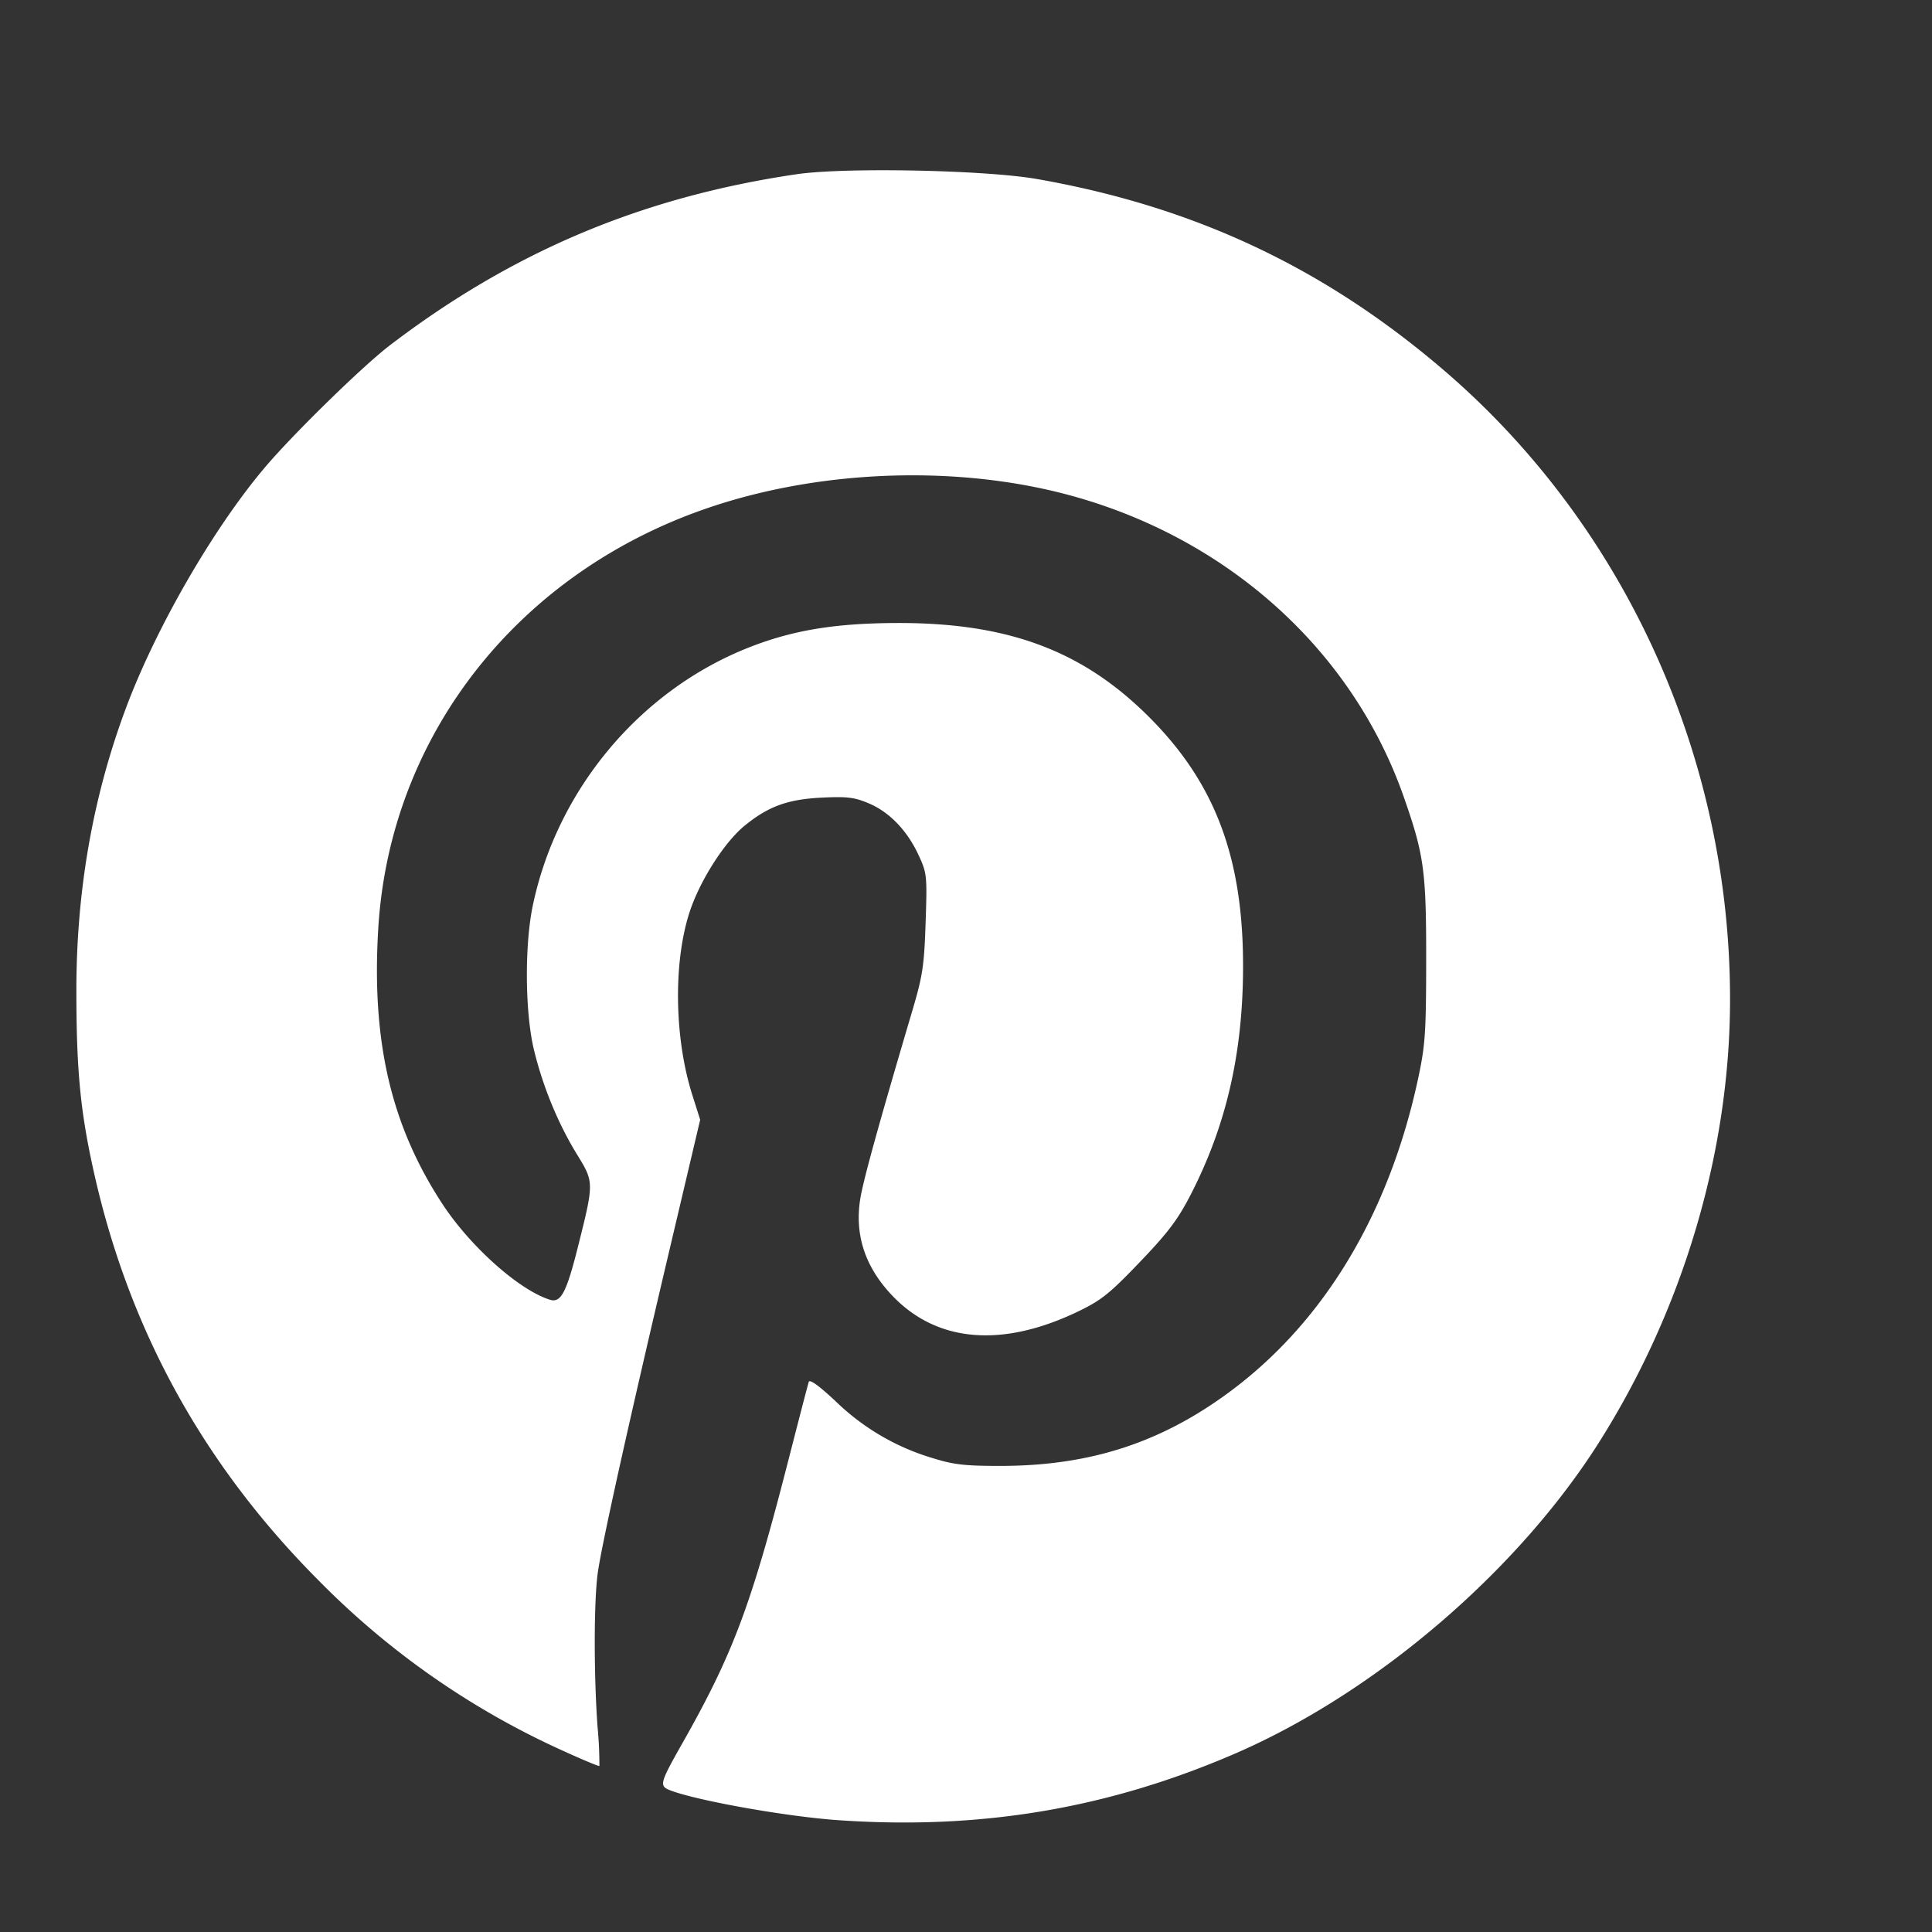 <svg width="32" height="32" xmlns="http://www.w3.org/2000/svg"><rect width="100%" height="100%" fill="#333333" stroke="none"/><path d="M13.2 2.885c-2.554.375-4.697 1.275-6.737 2.83-.444.337-1.596 1.462-2.067 2.017-.87 1.024-1.84 2.711-2.333 4.058-.533 1.451-.797 2.981-.798 4.608 0 1.3.063 1.981.275 2.949.576 2.636 1.807 4.889 3.725 6.818a13.432 13.432 0 0 0 4.039 2.824c.334.153.615.27.624.261a6.7 6.7 0 0 0-.031-.65c-.063-.873-.061-2.096.005-2.557.07-.487.518-2.505 1.18-5.312l.515-2.184-.13-.411c-.295-.928-.317-2.17-.053-3.005.164-.521.577-1.174.917-1.453.395-.323.717-.44 1.285-.467.426-.02.539-.005.783.099.341.147.634.455.821.865.133.289.137.335.111 1.107-.024.717-.048.878-.222 1.465-.554 1.872-.81 2.798-.86 3.108-.097.603.082 1.139.538 1.613.738.768 1.813.857 3.066.256.386-.186.522-.294 1.023-.817.466-.486.63-.703.841-1.111.59-1.143.868-2.343.872-3.764.006-1.817-.459-3.059-1.556-4.155-1.102-1.103-2.342-1.565-4.183-1.558-1.03.004-1.73.121-2.461.411-1.791.712-3.158 2.346-3.562 4.258-.141.663-.132 1.792.019 2.409.149.61.4 1.218.713 1.727.282.459.282.46.008 1.549-.185.733-.278.909-.454.856-.505-.154-1.318-.875-1.783-1.584-.855-1.304-1.18-2.701-1.064-4.578.198-3.205 2.335-5.909 5.511-6.971 1.698-.569 3.729-.68 5.487-.303 2.828.608 5.086 2.534 5.987 5.107.335.956.372 1.221.371 2.695-.001 1.201-.015 1.413-.13 1.953-.473 2.223-1.539 4.013-3.082 5.173-1.152.866-2.34 1.257-3.828 1.259-.596.001-.783-.02-1.127-.127a3.893 3.893 0 0 1-1.601-.931c-.28-.264-.442-.382-.458-.334-.014.041-.162.611-.33 1.267-.626 2.444-.921 3.232-1.773 4.735-.365.645-.377.691-.196.762.432.169 1.91.433 2.762.494 2.367.168 4.489-.187 6.609-1.106 2.322-1.008 4.675-3.023 6.025-5.163 1.392-2.206 2.162-4.816 2.162-7.326 0-4.015-1.746-7.852-4.742-10.42-1.981-1.698-4.135-2.71-6.739-3.166-.854-.15-3.18-.196-3.974-.08" fill="#fff" fill-rule="evenodd"/></svg>
